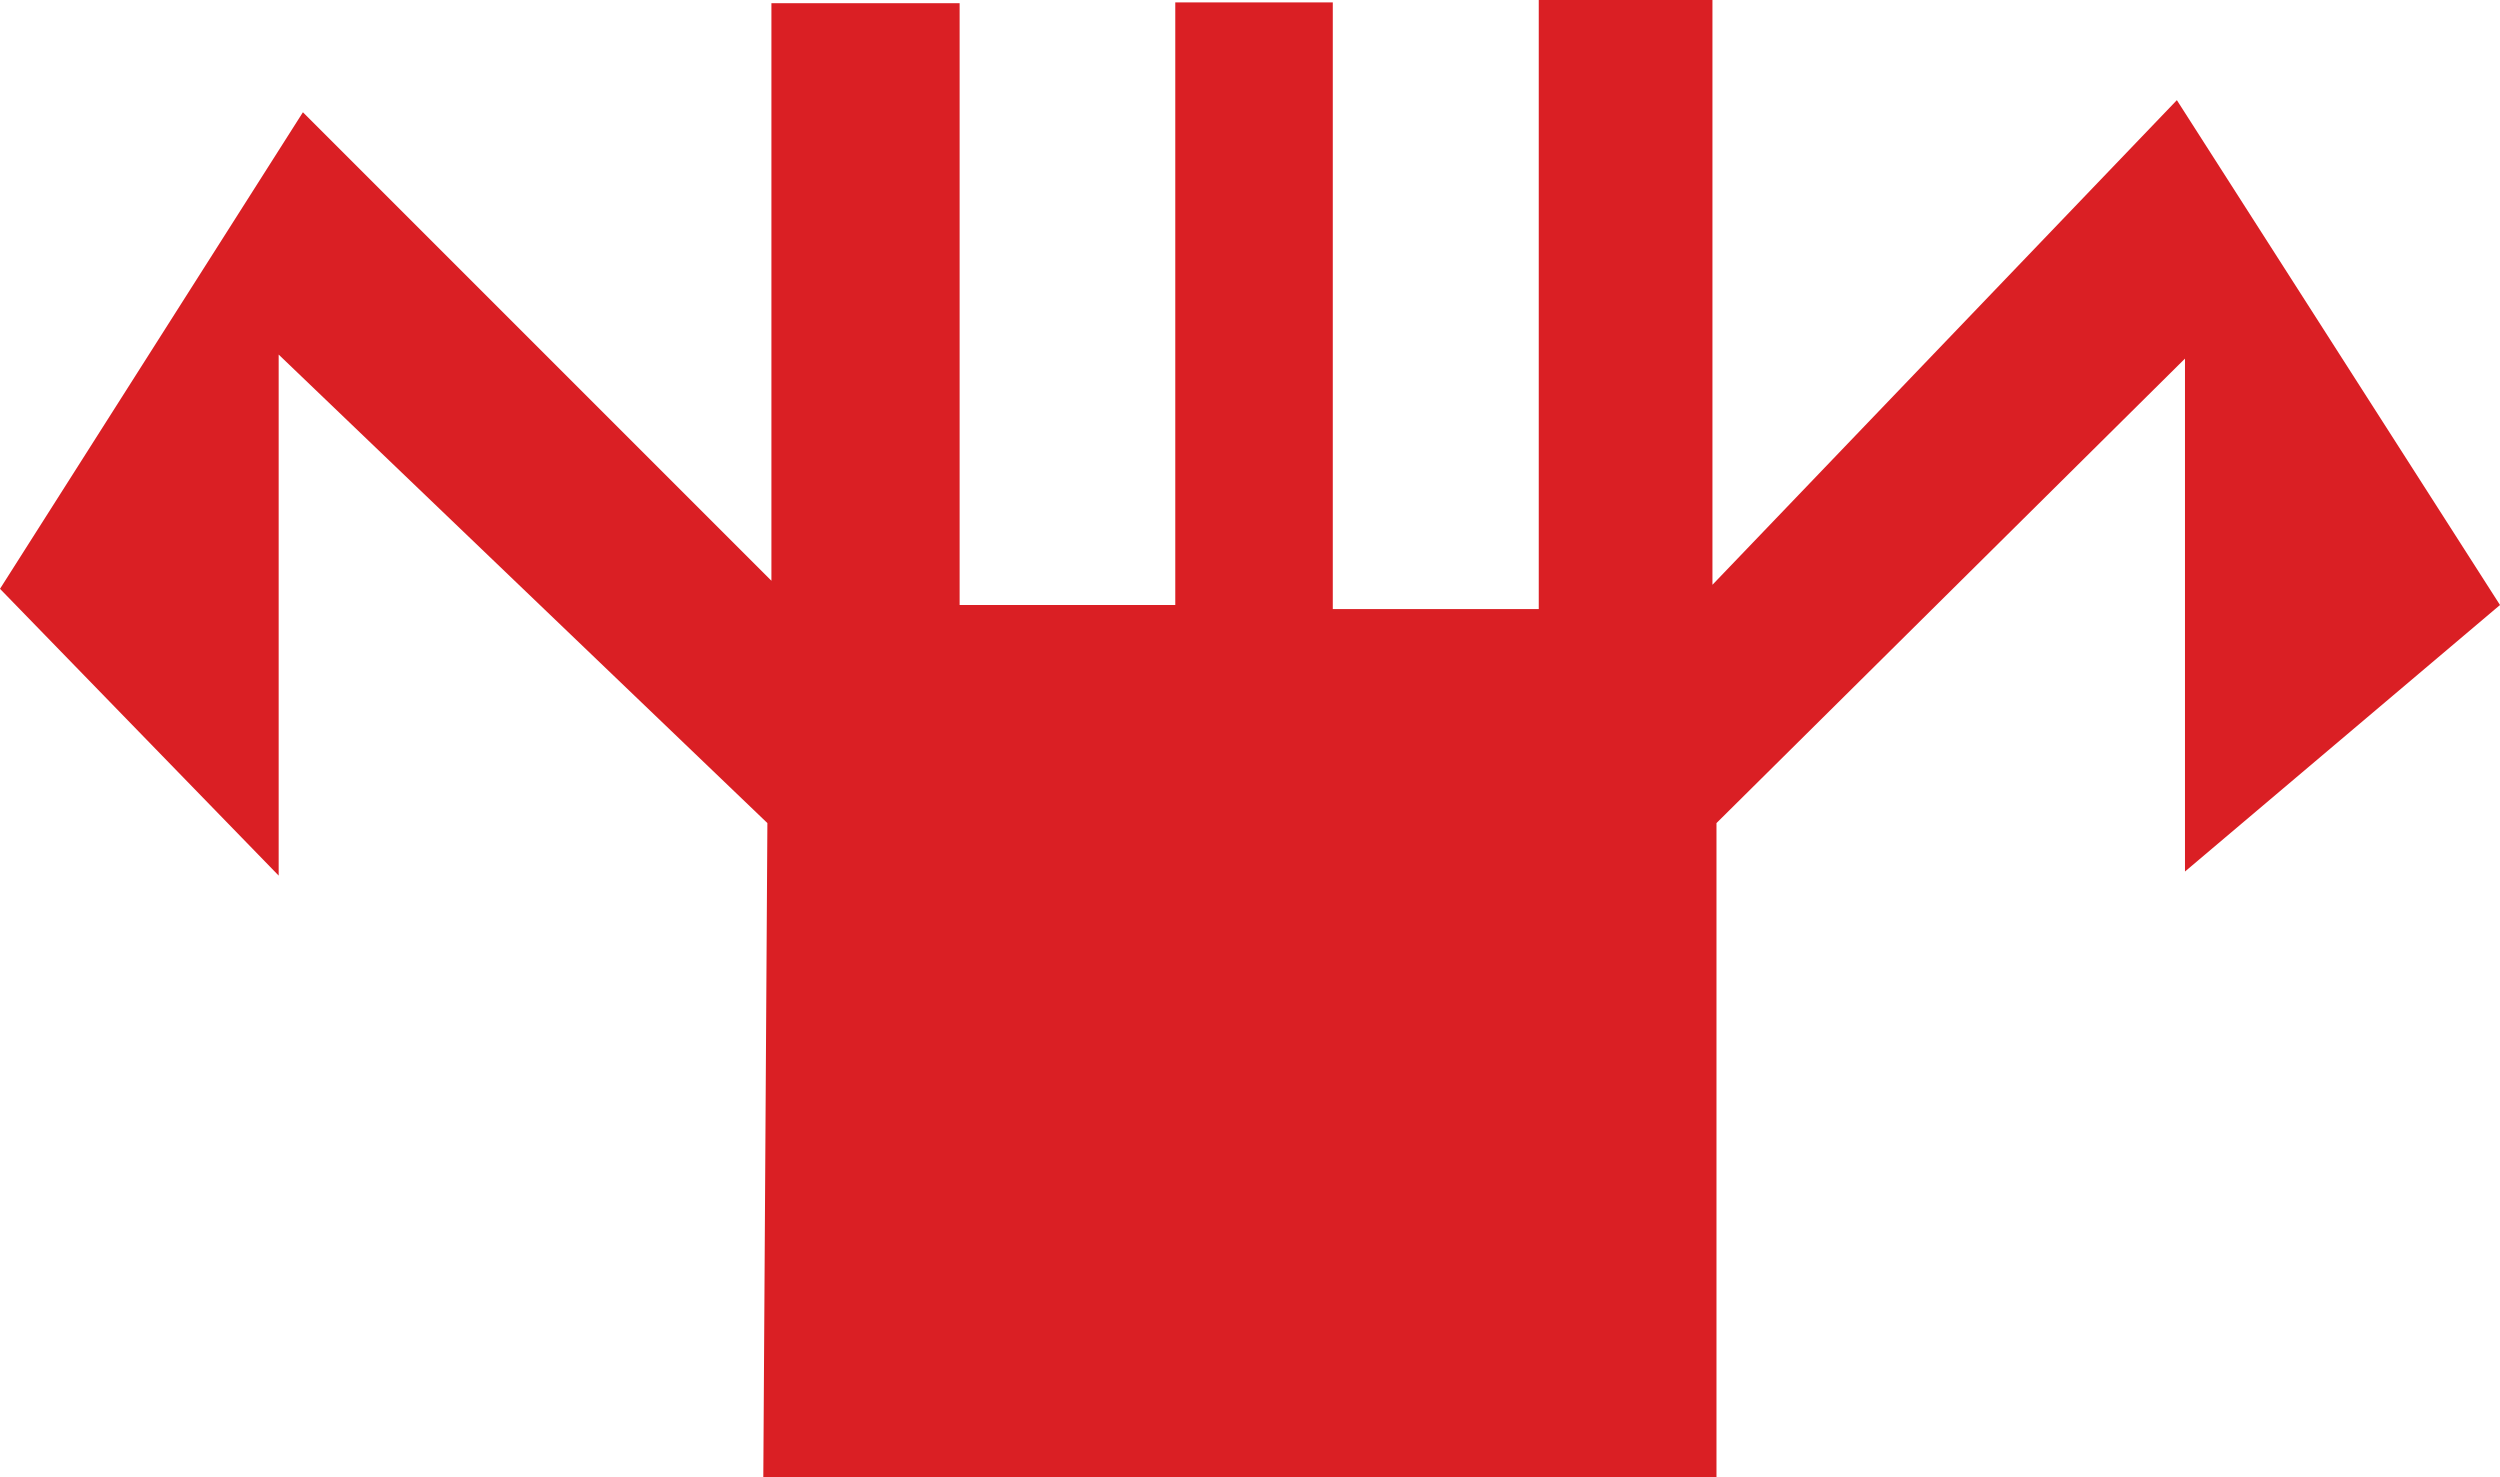 <svg xmlns="http://www.w3.org/2000/svg" xml:space="preserve" width="385.247" height="227.66" style="shape-rendering:geometricPrecision;text-rendering:geometricPrecision;image-rendering:optimizeQuality;fill-rule:evenodd;clip-rule:evenodd" viewBox="0 0 570.12 336.91"><path d="m175 187.7-.93 149.21h217.37V187.7L498.28 81.78v116.97l71.84-60.78-73.69-115.13-105.91 110.52V0h-39.61v138.89h-46.97V.55h-35.92v137.42h-49.18V.73h-42.92v131.71L69.08 25.6 0 134.28l63.55 65.4V80.86z" style="fill:#da1f24"/></svg>